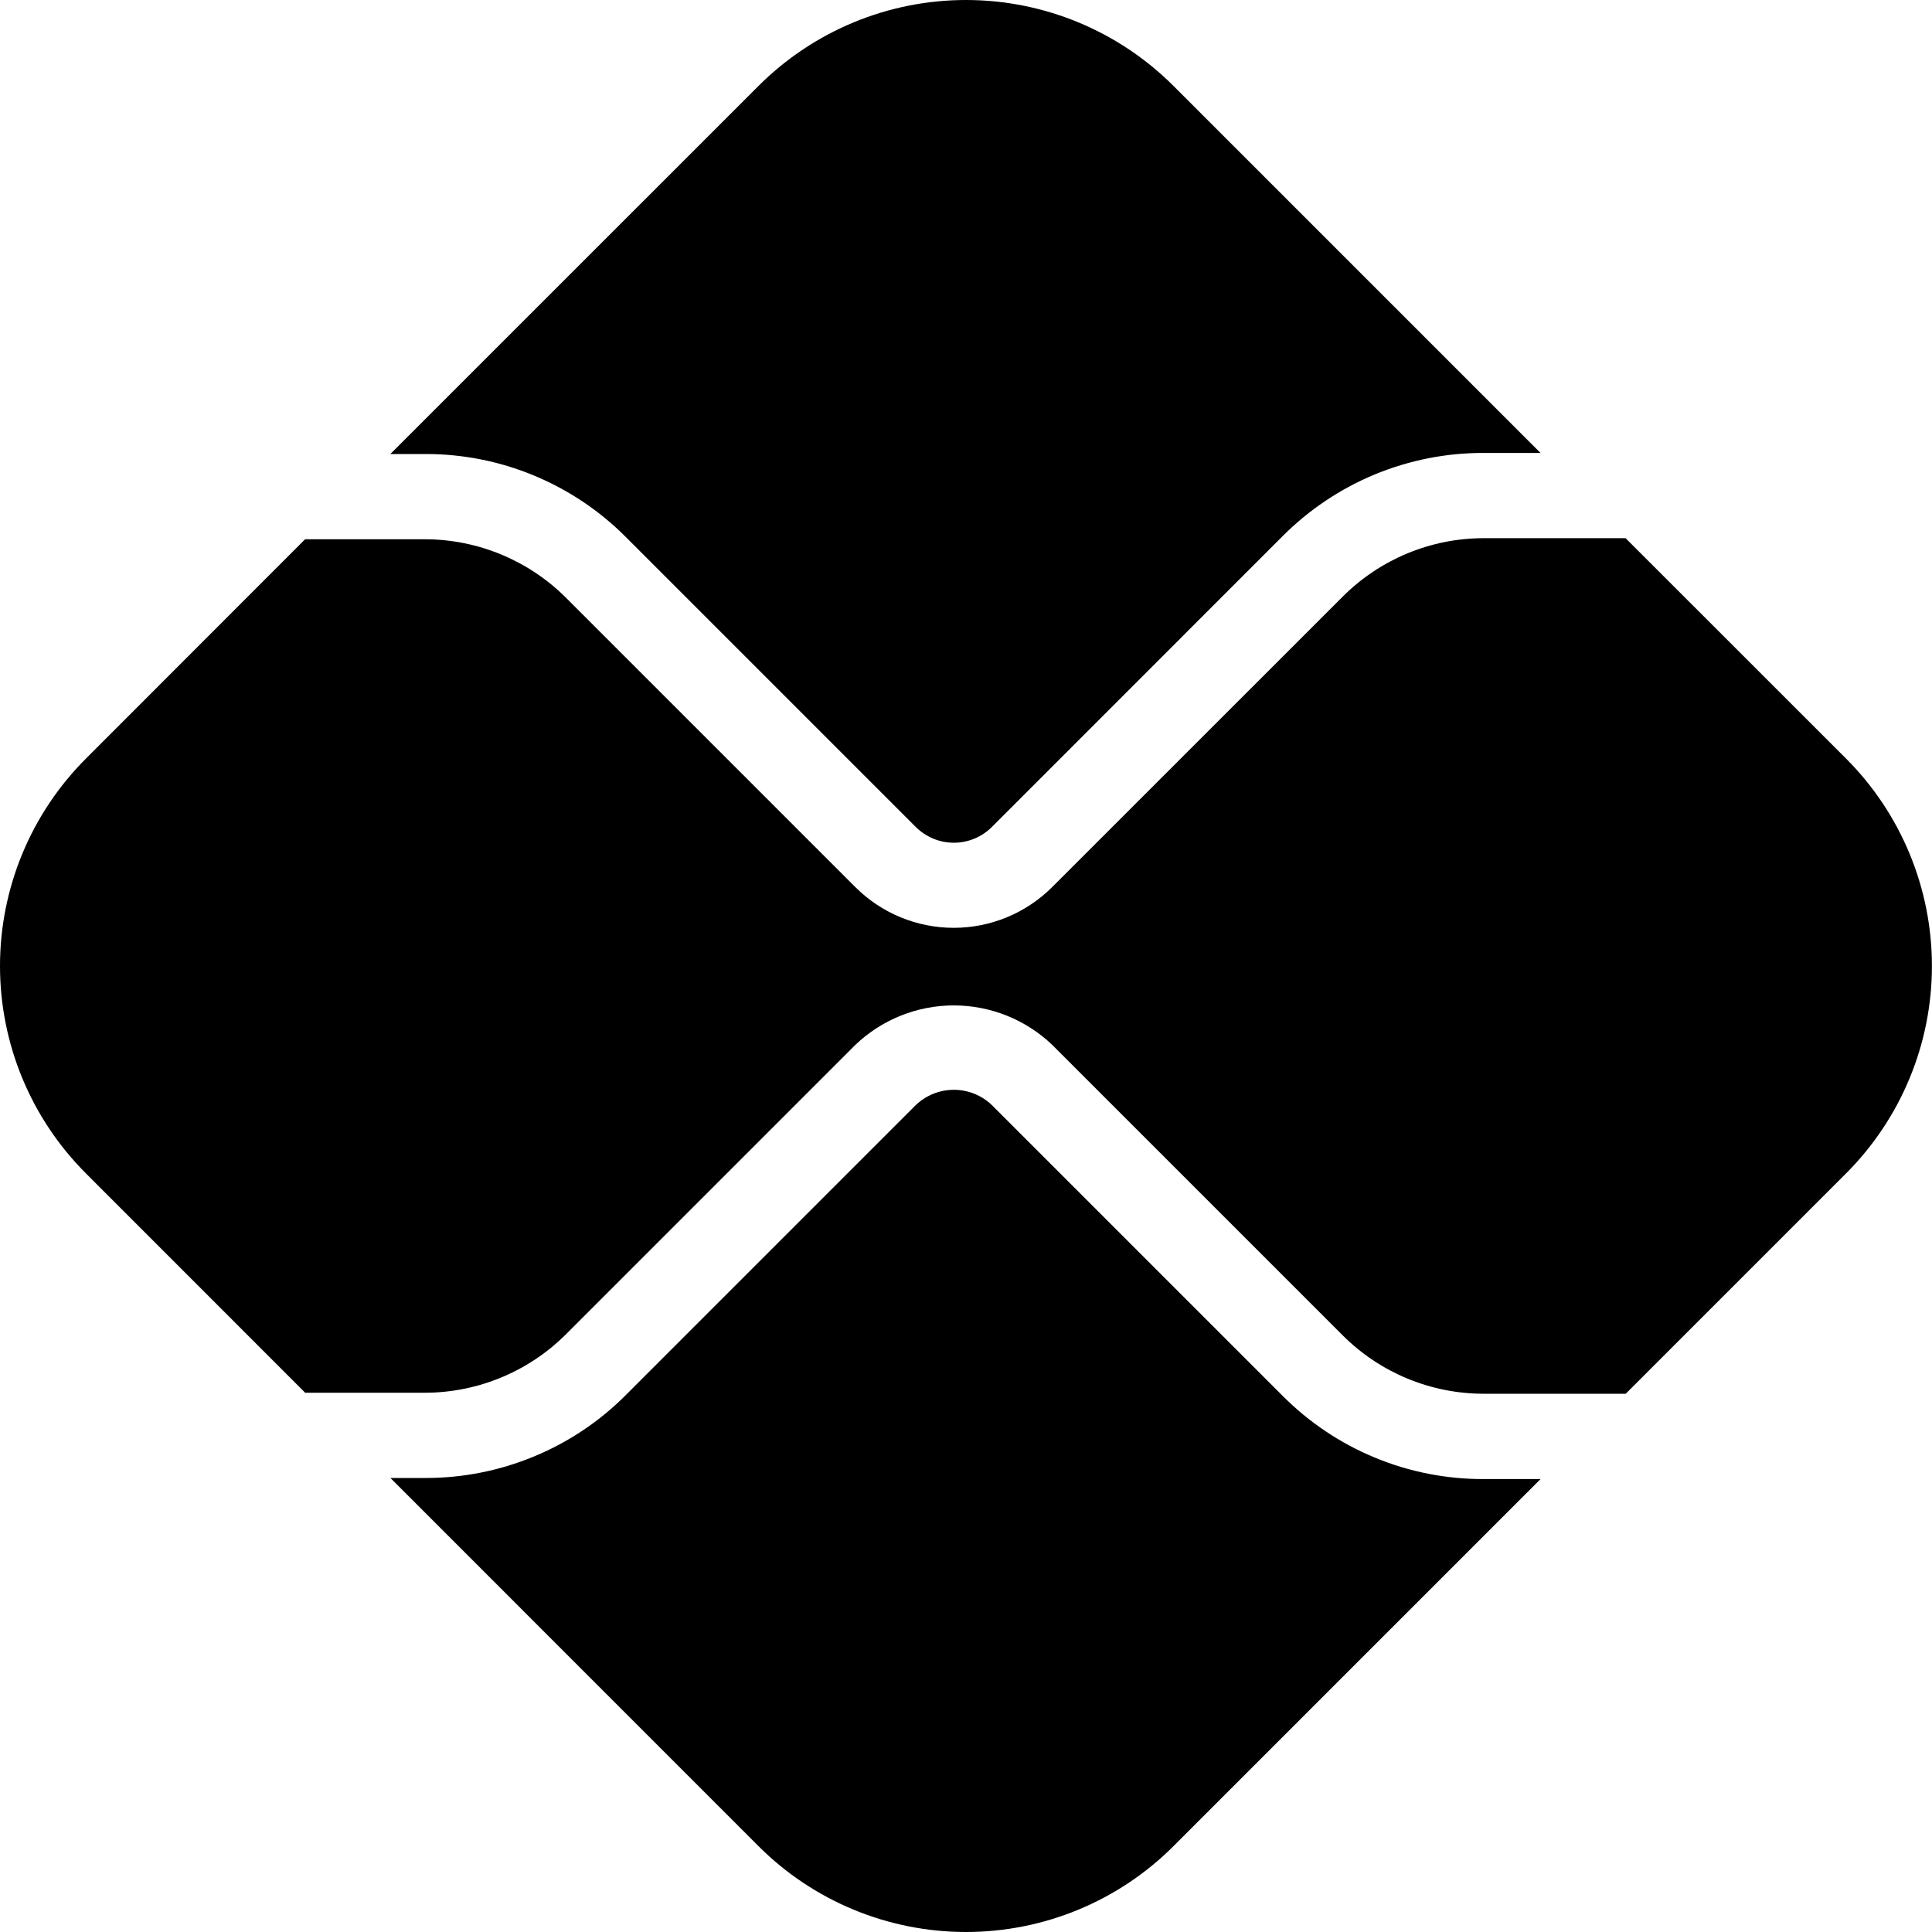 <svg width="25" height="25" viewBox="0 0 25 25" fill="none" xmlns="http://www.w3.org/2000/svg">
<g clip-path="url(#clip0_57_74)">
<path d="M5.503 19.125C5.986 19.126 6.463 19.032 6.909 18.847C7.355 18.663 7.76 18.392 8.1 18.05L11.85 14.3C11.983 14.173 12.159 14.102 12.343 14.102C12.526 14.102 12.703 14.173 12.835 14.3L16.599 18.064C16.939 18.405 17.344 18.677 17.79 18.861C18.235 19.046 18.713 19.14 19.196 19.139H19.935L15.185 23.889C14.473 24.601 13.507 25 12.5 25C11.493 25 10.527 24.601 9.815 23.889L5.052 19.125H5.503ZM19.196 5.861C18.713 5.86 18.236 5.955 17.79 6.139C17.344 6.324 16.939 6.595 16.599 6.936L12.835 10.701C12.705 10.831 12.527 10.905 12.343 10.905C12.158 10.905 11.981 10.831 11.85 10.701L8.1 6.951C7.76 6.609 7.355 6.338 6.909 6.153C6.464 5.968 5.986 5.874 5.503 5.875H5.051L9.815 1.112C10.527 0.4 11.493 0 12.5 0C13.507 0 14.473 0.4 15.185 1.112L19.934 5.861H19.196ZM1.113 9.815L3.948 6.978H5.502C6.183 6.98 6.836 7.25 7.319 7.73L11.069 11.48C11.407 11.817 11.864 12.006 12.341 12.006C12.818 12.006 13.276 11.817 13.614 11.48L17.378 7.717C17.861 7.236 18.514 6.965 19.195 6.964H21.035L23.887 9.815C24.599 10.527 24.999 11.493 24.999 12.5C24.999 13.507 24.599 14.473 23.887 15.185L21.037 18.035H19.195C18.514 18.034 17.861 17.764 17.378 17.283L13.615 13.52C13.272 13.193 12.816 13.01 12.342 13.01C11.868 13.01 11.412 13.193 11.069 13.52L7.319 17.27C6.836 17.75 6.183 18.02 5.502 18.022H3.949L1.113 15.185C0.4 14.473 0 13.507 0 12.5C0 11.493 0.4 10.527 1.113 9.815" fill="black"/>
</g>
<defs>
<clipPath id="clip0_57_74">
<rect width="25" height="25" fill="white"/>
</clipPath>
</defs>
</svg>
